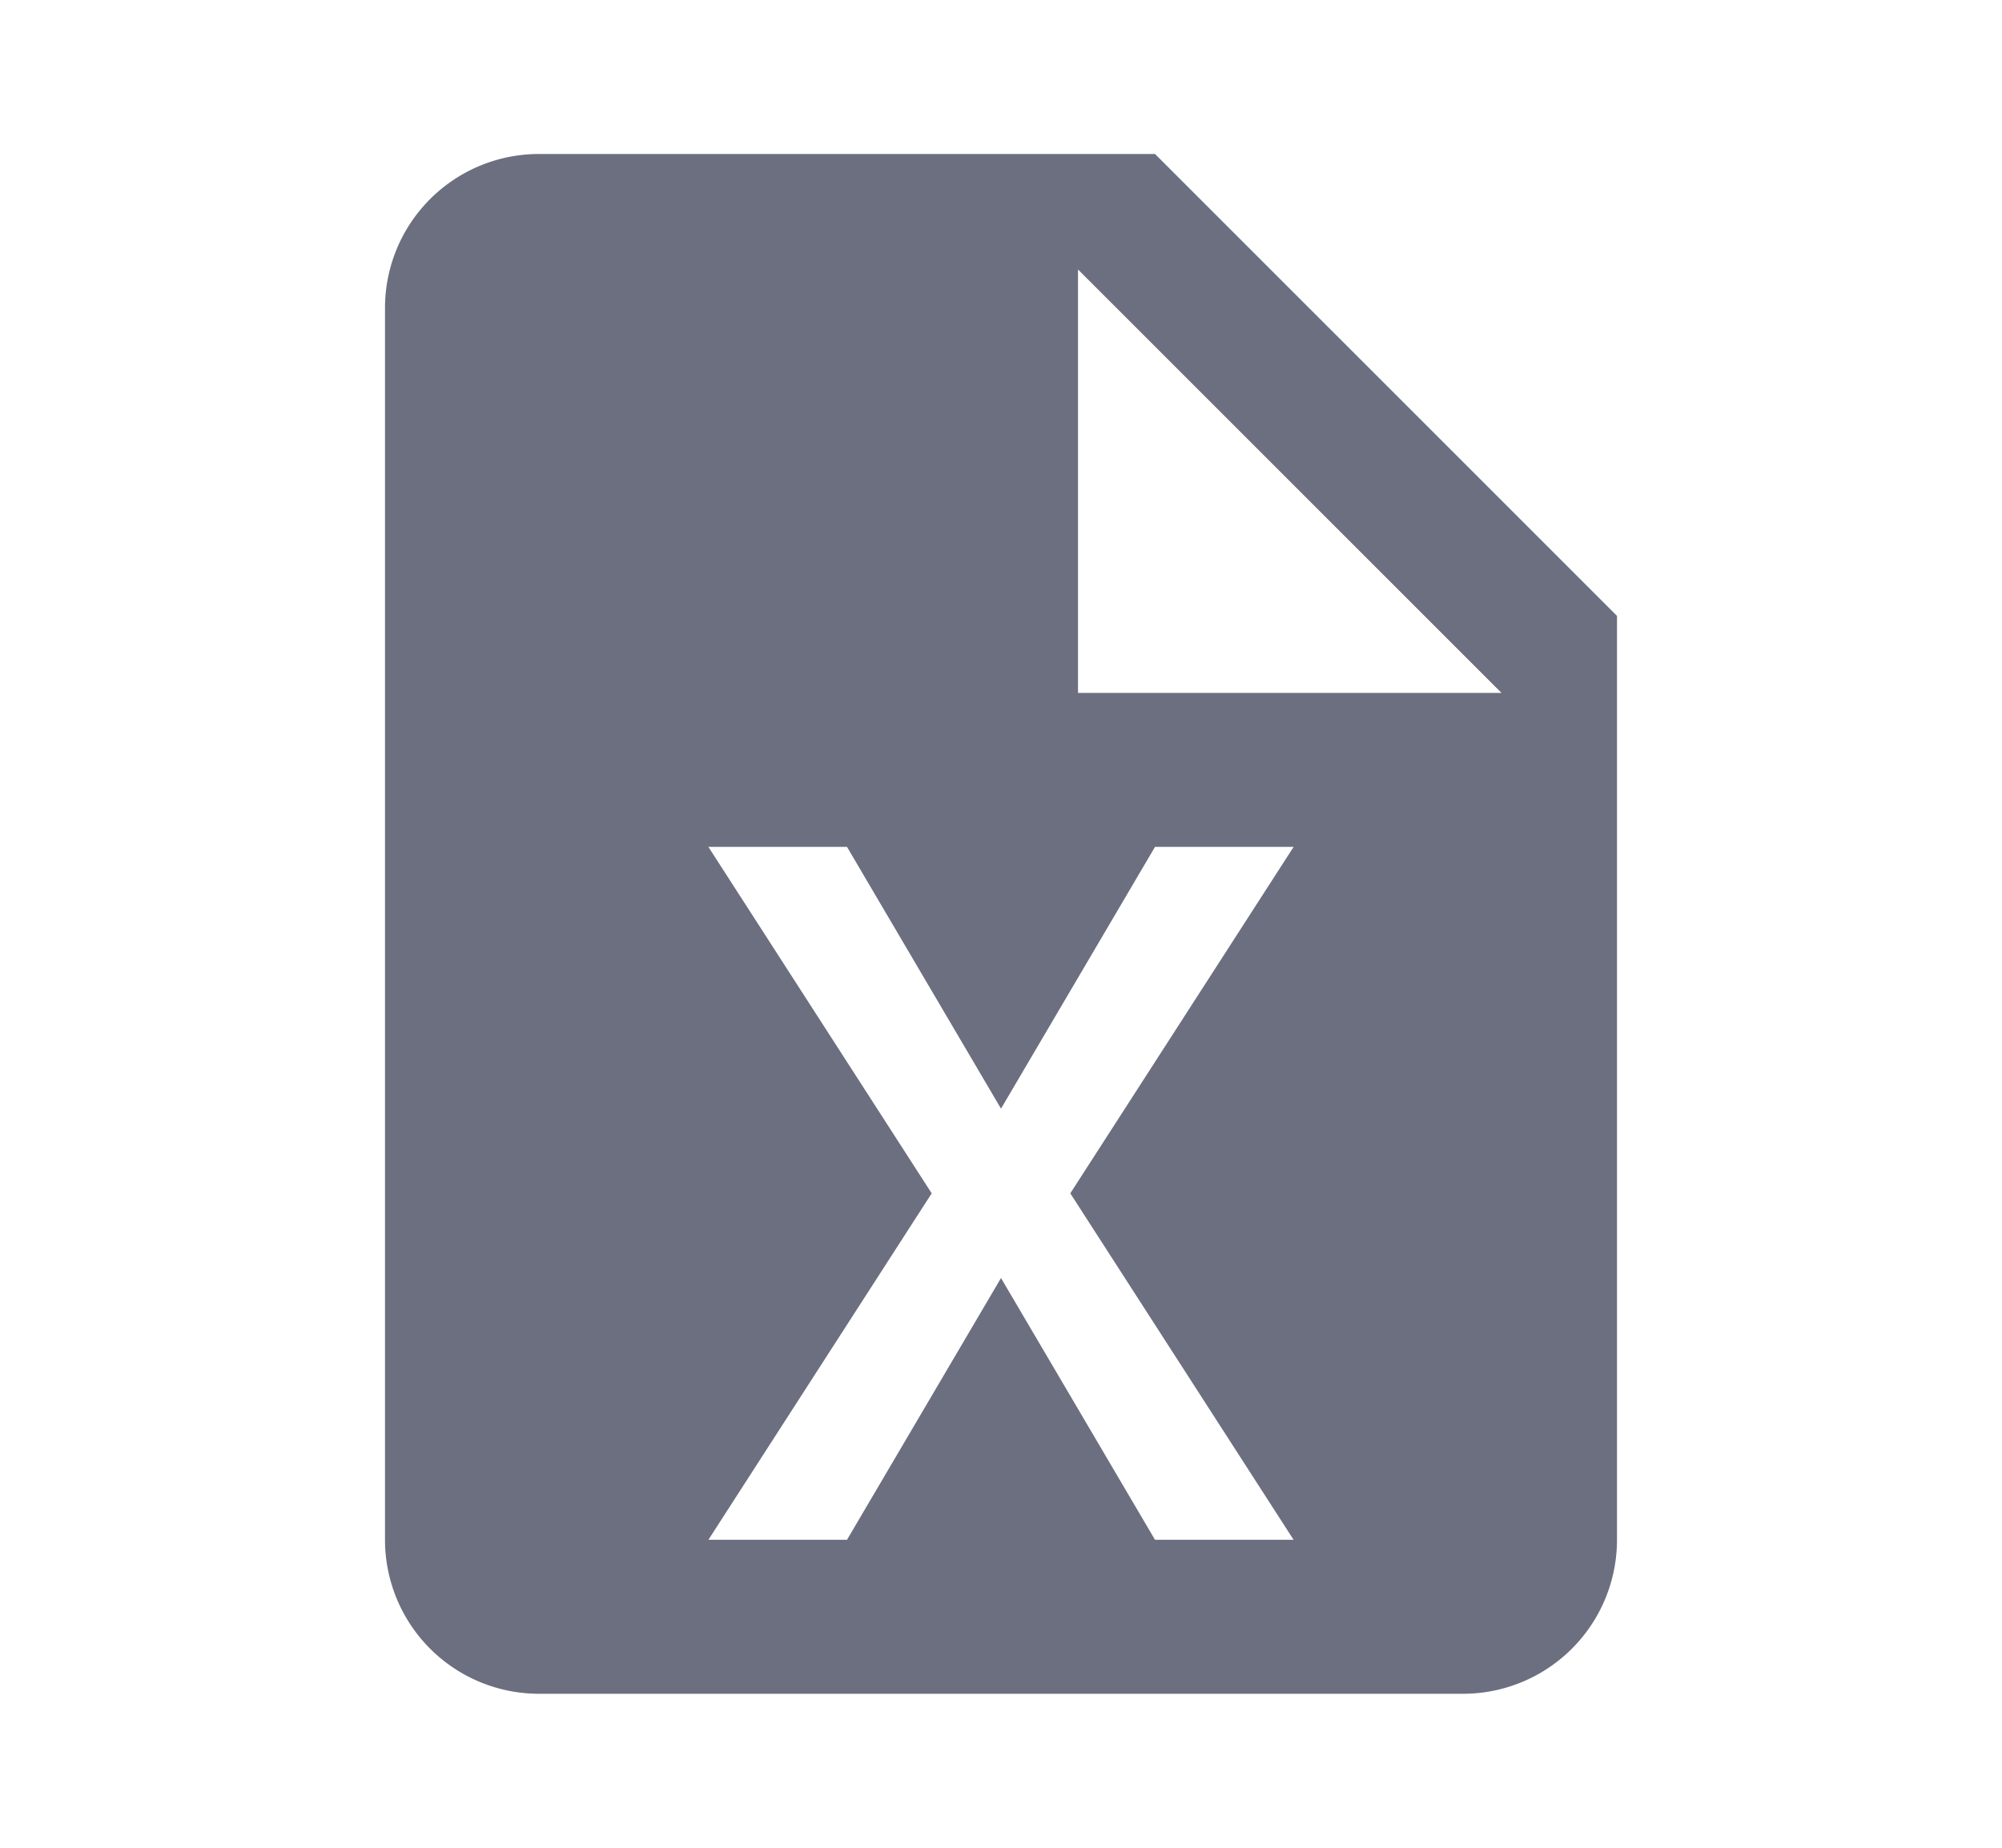 <svg xmlns="http://www.w3.org/2000/svg" width="13" height="12" fill="none" viewBox="0 0 13 12">
  <path fill="#6C6F80" fill-rule="evenodd" d="M7.5 1h-4a1 1 0 0 0-1 1v8a1 1 0 0 0 1 1h6a1 1 0 0 0 1-1V4l-3-3Zm.9 9h-.9l-1-1.7-1 1.7h-.9l1.45-2.25L4.6 5.5h.9l1 1.7 1-1.7h.9L6.95 7.75 8.4 10ZM7 4.5V1.75L9.75 4.5H7Z" clip-rule="evenodd"/>
</svg>
